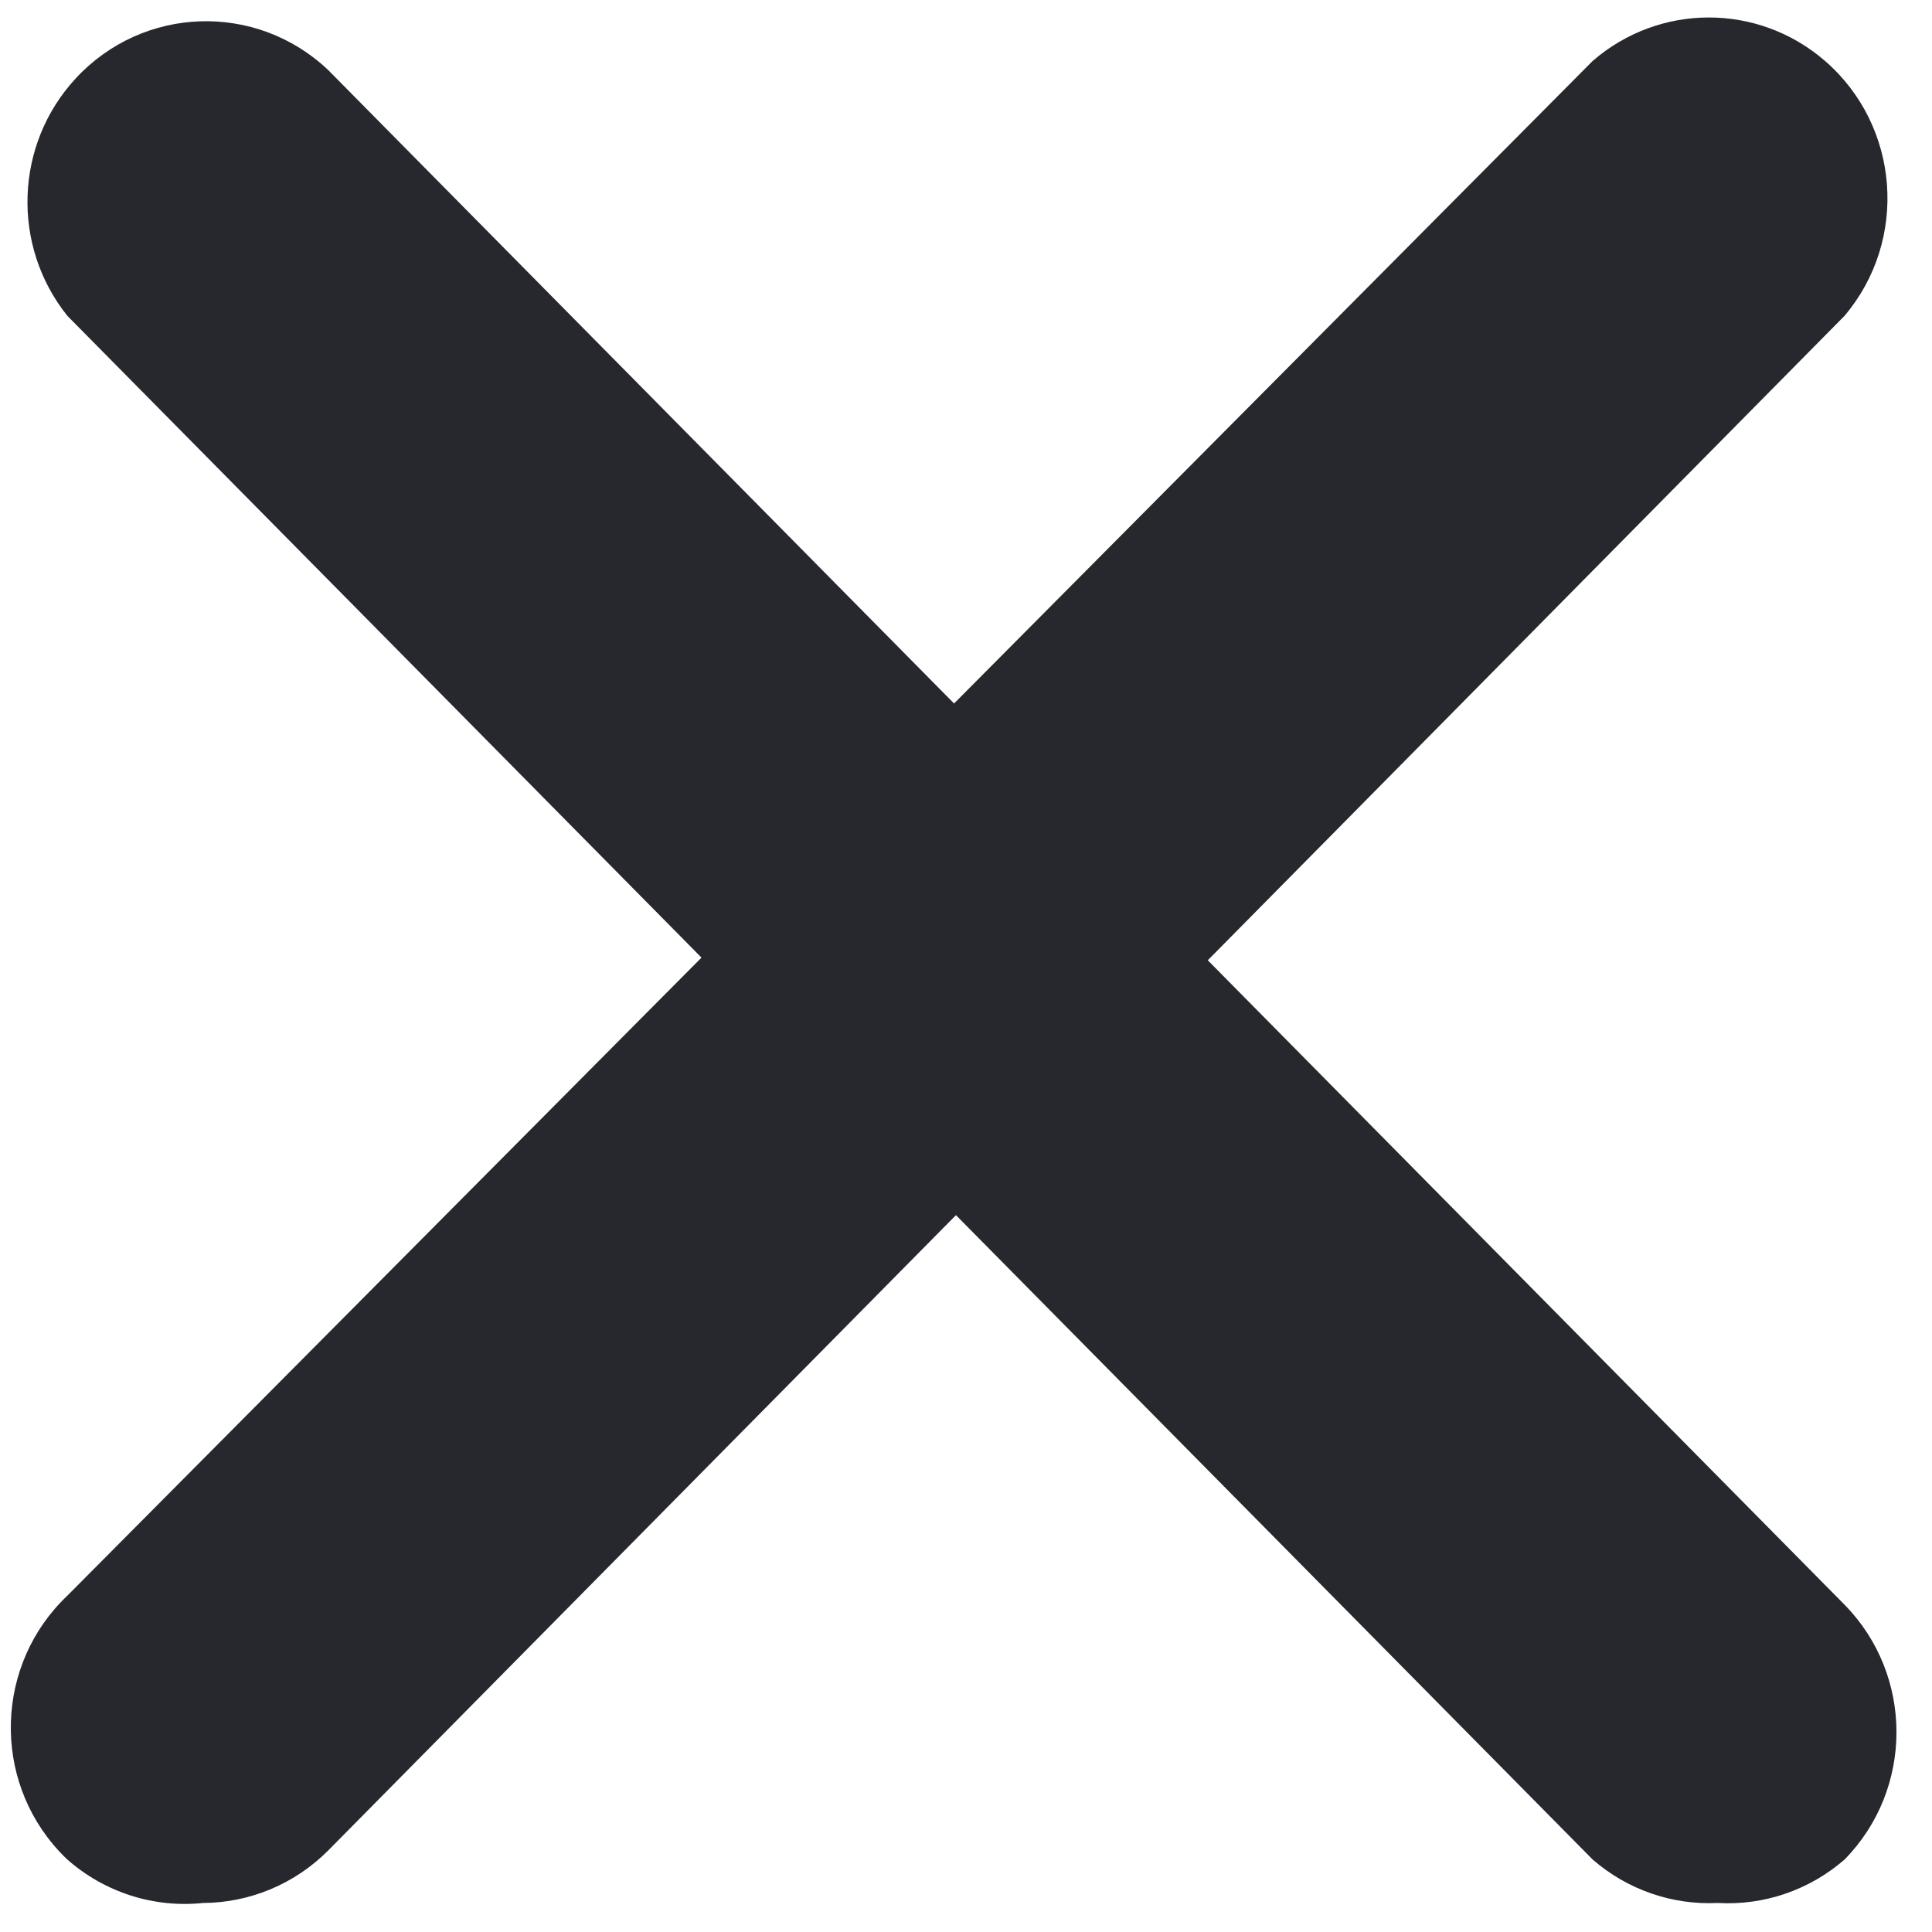 <svg width="44" height="44" viewBox="0 0 44 44" fill="none" xmlns="http://www.w3.org/2000/svg">
<path d="M39.12 43.339C40.172 43.4 41.208 43.046 42.008 42.35C43.585 40.745 43.585 38.151 42.008 36.546L7.473 1.594C5.832 0.041 3.258 0.127 1.723 1.787C0.335 3.288 0.254 5.596 1.534 7.193L36.272 42.35C37.062 43.036 38.08 43.39 39.12 43.339Z" fill="#27282D"/>
<path d="M4.625 43.339C5.692 43.334 6.715 42.905 7.473 42.145L42.008 7.193C43.469 5.466 43.27 2.867 41.564 1.388C40.041 0.068 37.795 0.068 36.272 1.388L1.534 36.34C-0.106 37.894 -0.191 40.499 1.345 42.159C1.406 42.225 1.469 42.289 1.534 42.35C2.385 43.099 3.504 43.457 4.625 43.339Z" fill="#27282D"/>
</svg>
